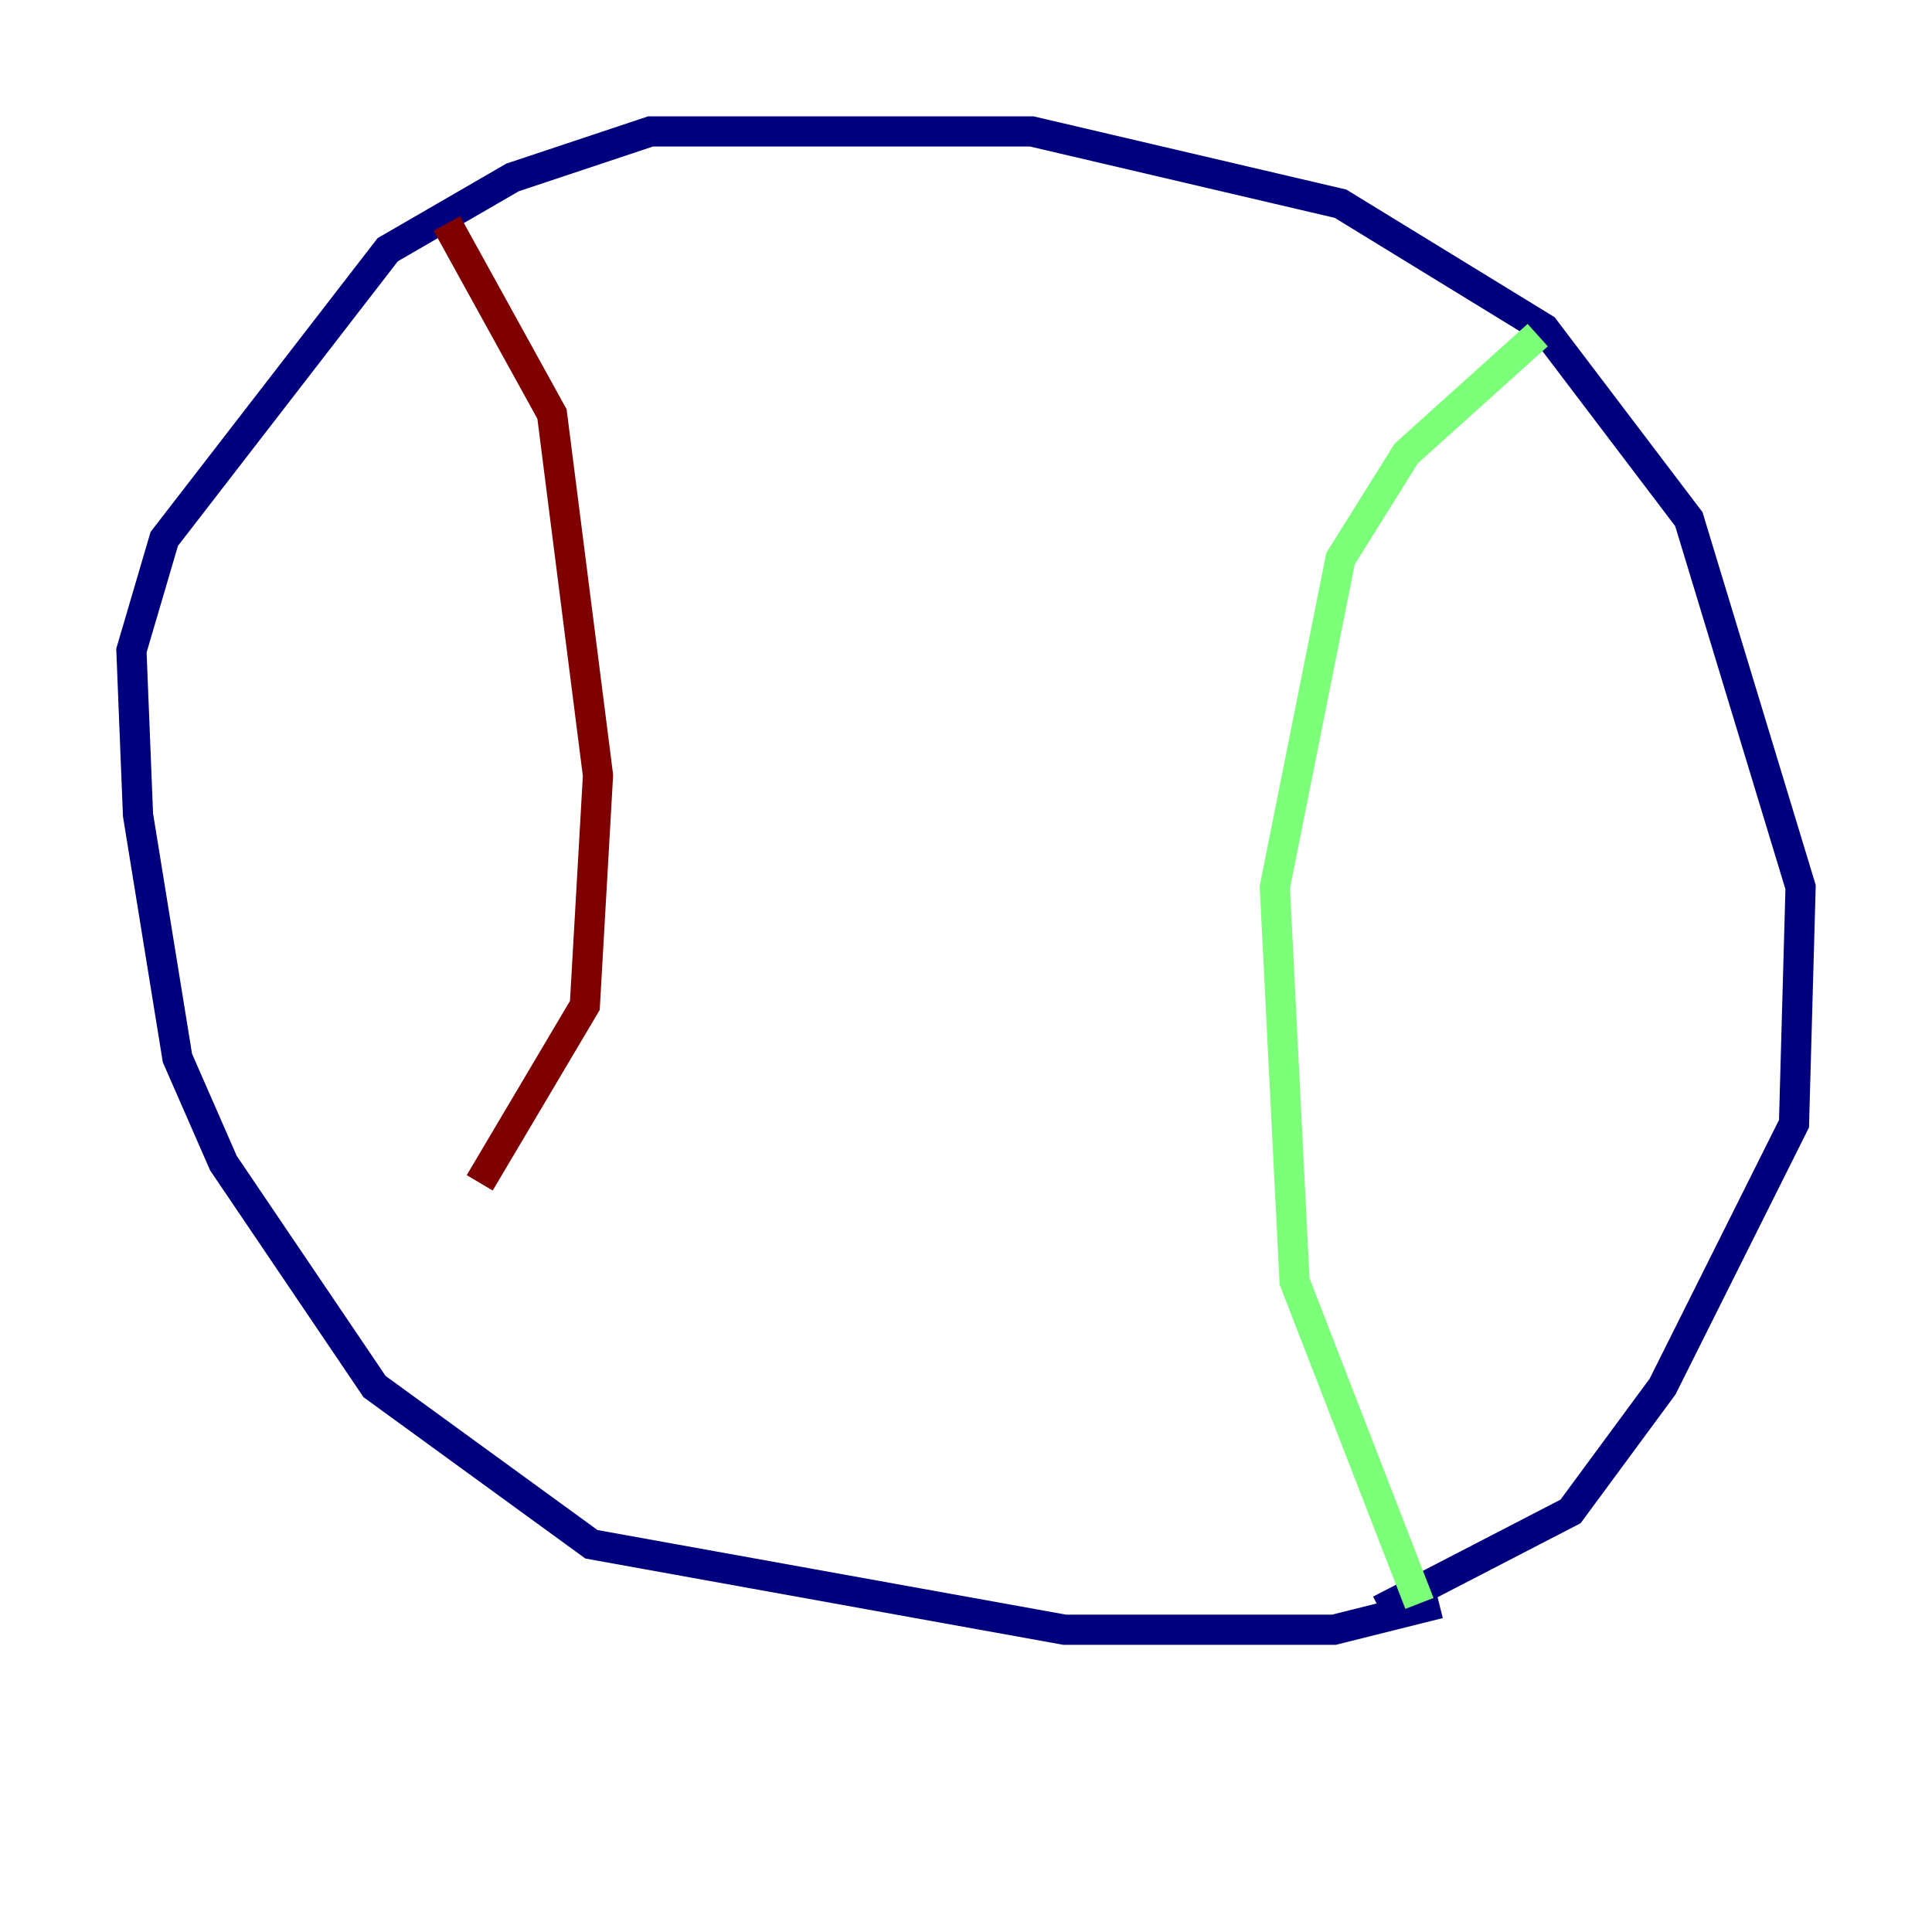 <?xml version="1.0" encoding="utf-8" ?>
<svg baseProfile="tiny" height="128" version="1.2" viewBox="0,0,128,128" width="128" xmlns="http://www.w3.org/2000/svg" xmlns:ev="http://www.w3.org/2001/xml-events" xmlns:xlink="http://www.w3.org/1999/xlink"><defs /><polyline fill="none" points="95.347,106.231 88.381,107.973 70.531,107.973 39.184,102.313 24.816,91.864 14.803,77.061 11.755,70.095 9.143,53.986 8.707,43.102 10.884,35.701 25.687,16.544 33.959,11.755 43.102,8.707 68.354,8.707 88.816,13.497 102.313,21.769 111.891,34.395 119.293,58.776 118.857,74.449 110.15,91.864 104.054,100.136 91.429,106.667" stroke="#00007f" stroke-width="2" /><polyline fill="none" points="101.878,22.204 93.17,30.041 88.816,37.007 84.463,58.776 85.769,84.898 94.041,106.231" stroke="#7cff79" stroke-width="2" /><polyline fill="none" points="29.605,14.803 36.571,27.429 39.619,51.374 38.748,66.612 31.782,78.367" stroke="#7f0000" stroke-width="2" /></svg>